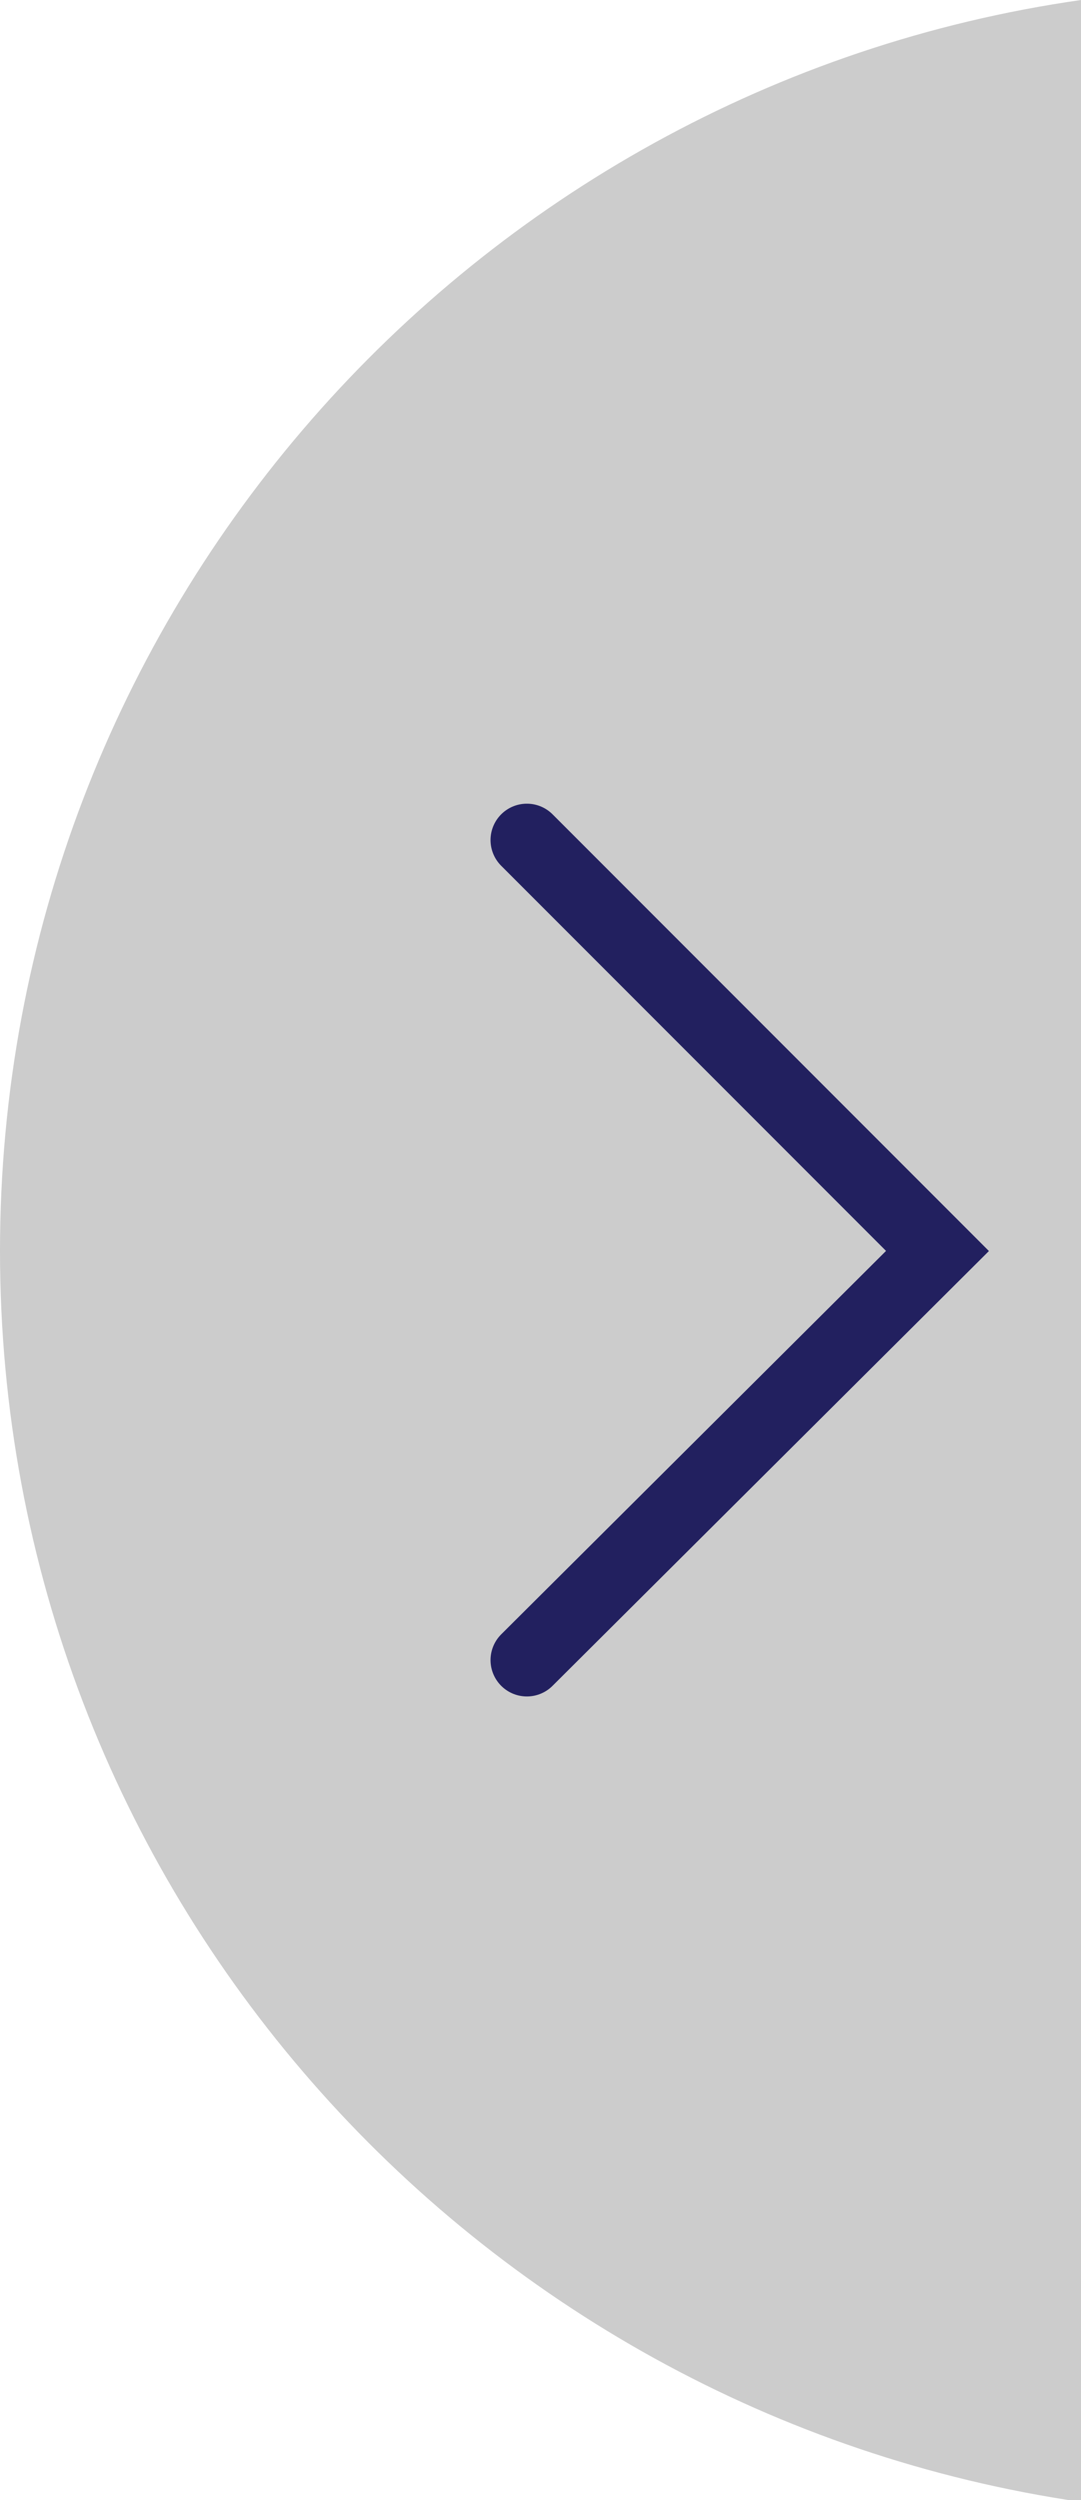 <?xml version="1.0" encoding="utf-8"?>
<!-- Generator: Adobe Illustrator 22.1.0, SVG Export Plug-In . SVG Version: 6.00 Build 0)  -->
<svg version="1.1" id="Layer_1" xmlns="http://www.w3.org/2000/svg" xmlns:xlink="http://www.w3.org/1999/xlink" x="0px" y="0px"
	 width="59.5px" height="137.5px" viewBox="0 0 59.5 137.5" enable-background="new 0 0 59.5 137.5" xml:space="preserve">
<g>
	<path opacity="0.2" d="M0,68.8c0,35,25.9,63.9,59.5,68.8V0C25.9,4.8,0,33.8,0,68.8z"/>
	<polyline fill="none" stroke="#22205F" stroke-width="4" stroke-linecap="round" stroke-miterlimit="10" points="29,46.2 
		51.6,68.8 29,91.3 	"/>
</g>
</svg>
